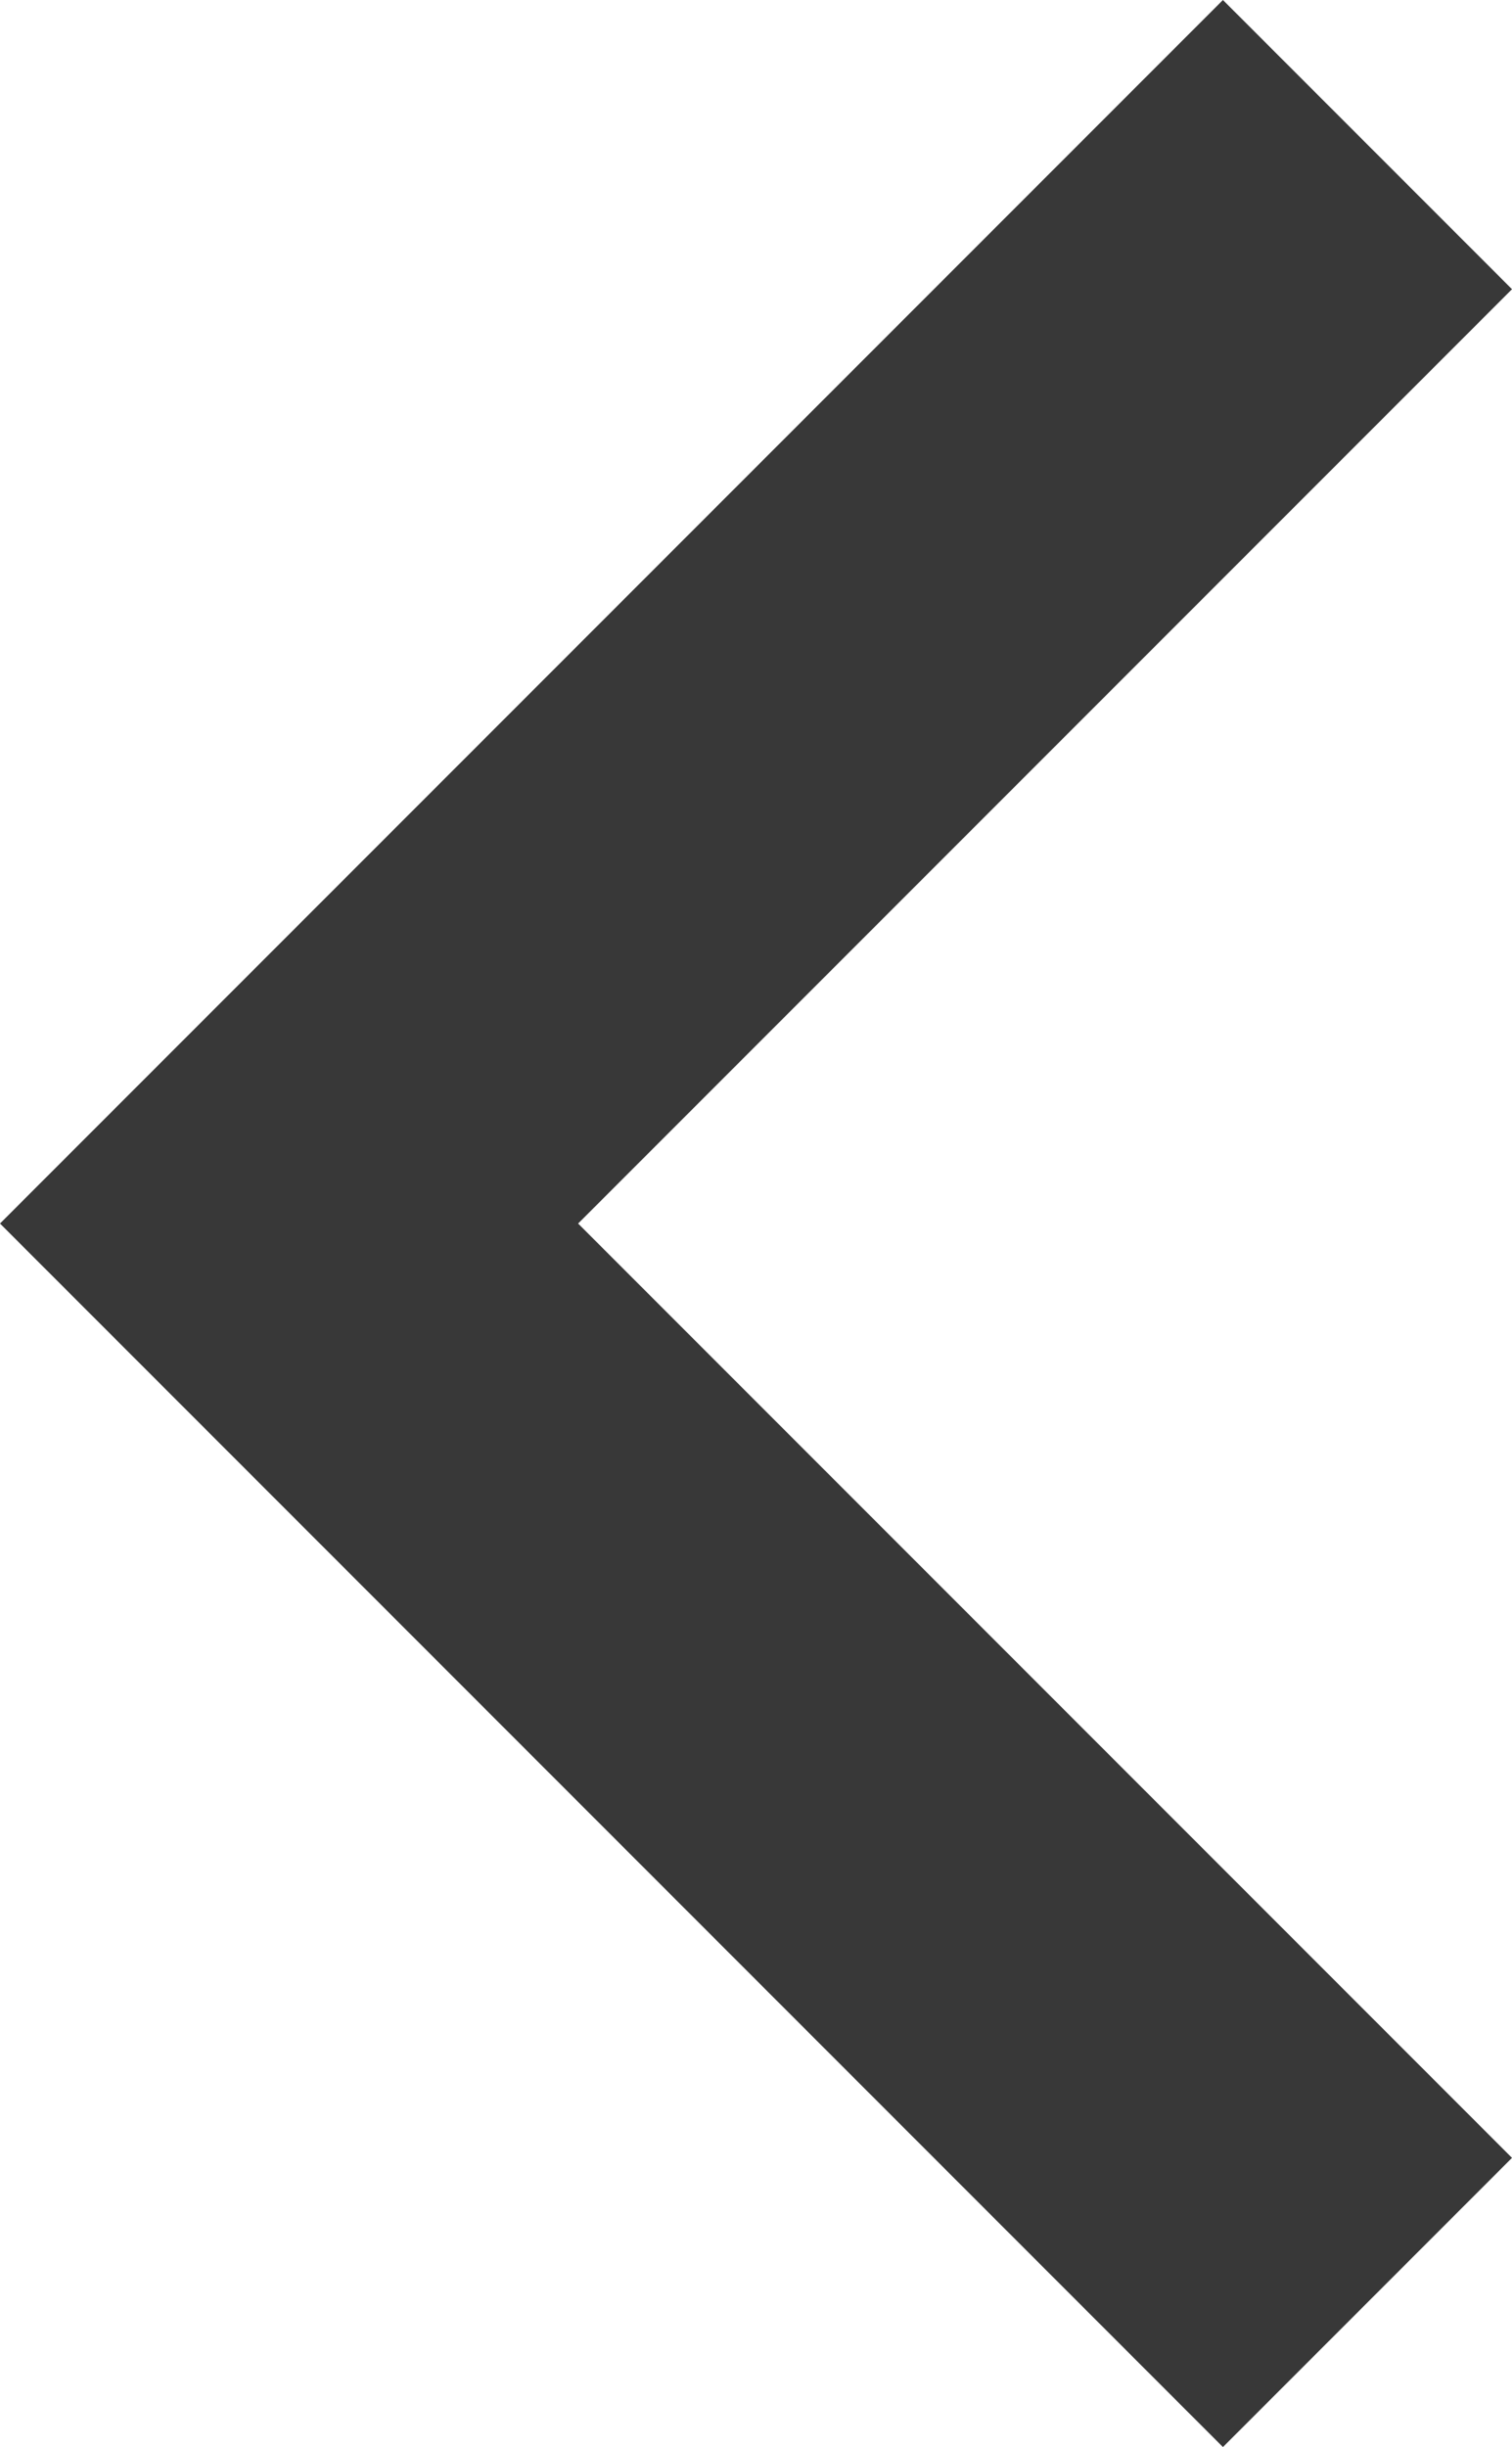 <?xml version="1.0" encoding="utf-8"?>
<!-- Generator: Adobe Illustrator 19.2.0, SVG Export Plug-In . SVG Version: 6.00 Build 0)  -->
<svg version="1.1" id="Слой_1" xmlns="http://www.w3.org/2000/svg" xmlns:xlink="http://www.w3.org/1999/xlink" x="0px" y="0px"
	 viewBox="0 0 13.6 22" style="enable-background:new 0 0 13.6 22;" xml:space="preserve">
<style type="text/css">
	.st0{fill:#383838;}
</style>
<path class="st0" d="M13.6,19.4L5.2,11l8.4-8.4L11,0L0,11l11,11L13.6,19.4z"/>
</svg>
